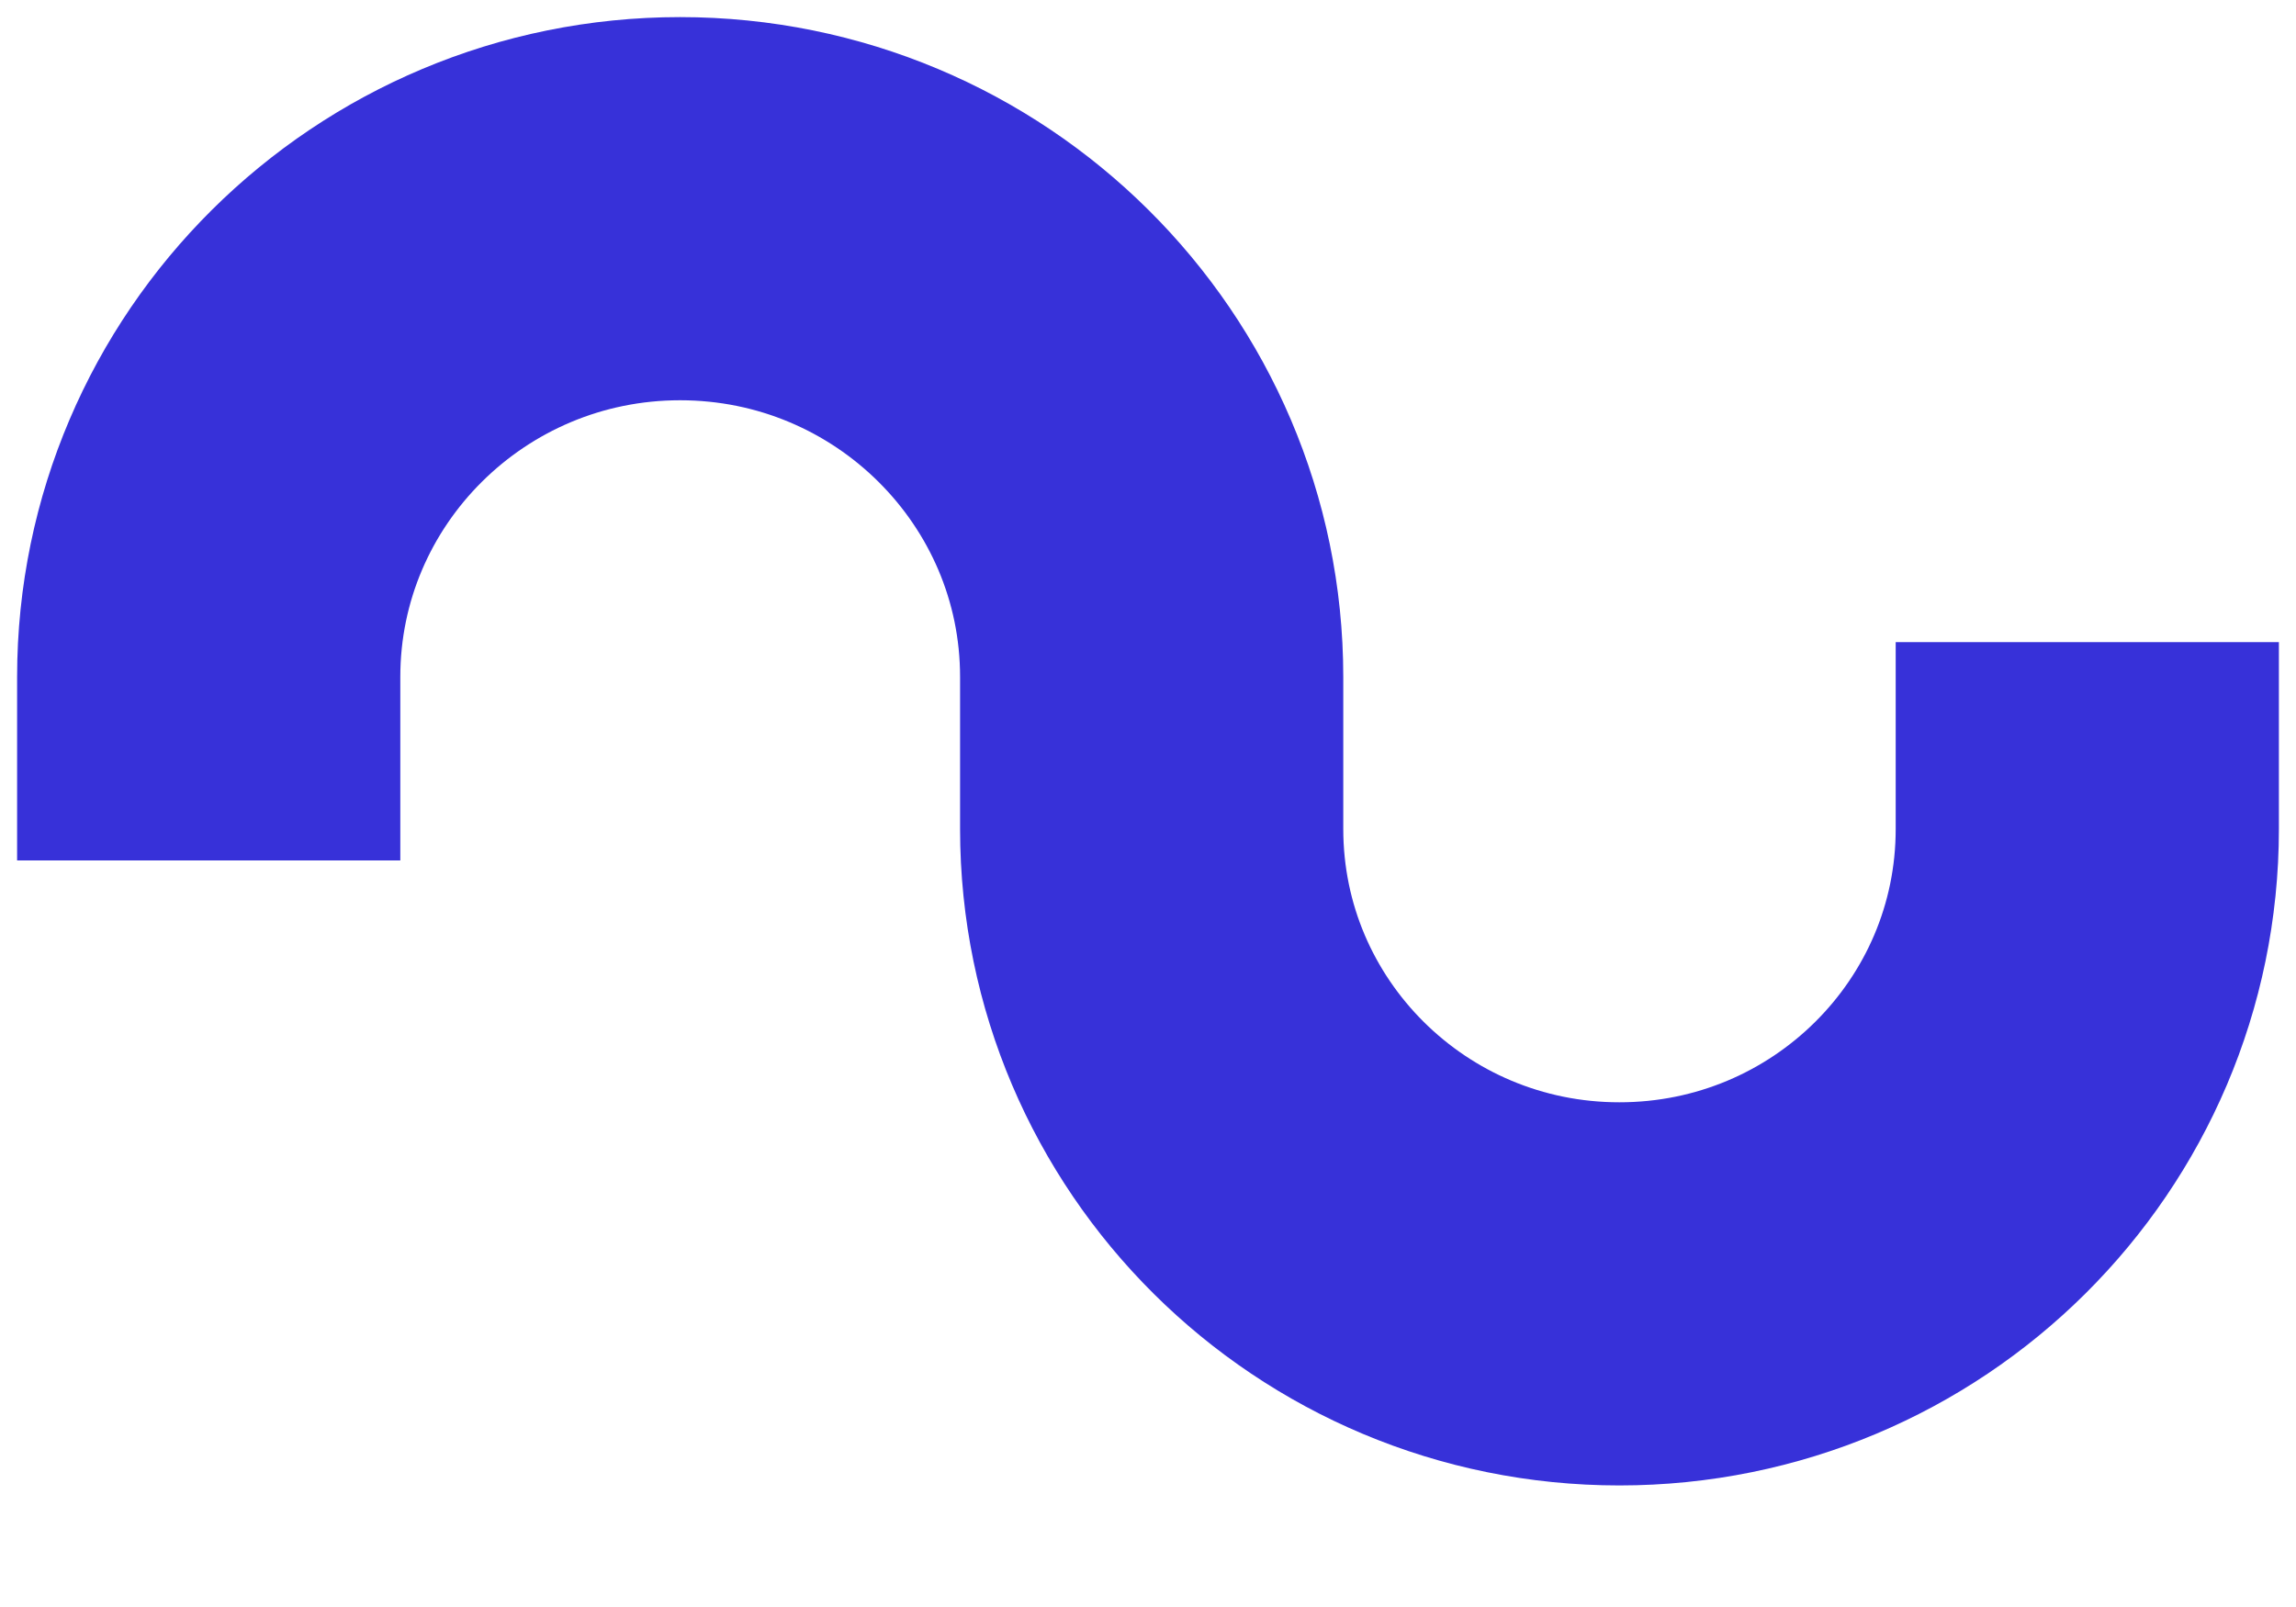 <svg width="10" height="7" viewBox="0 0 10 7" fill="none" xmlns="http://www.w3.org/2000/svg">
<path d="M0.909 3.748V2.949C0.909 1.823 1.829 0.909 2.962 0.909C4.096 0.909 5.016 1.823 5.016 2.949V3.611C5.016 4.73 5.928 5.636 7.053 5.636C8.179 5.636 9.091 4.73 9.091 3.611V2.797" stroke="#3731D9" stroke-width="1.669" stroke-linejoin="round"/>
</svg>
